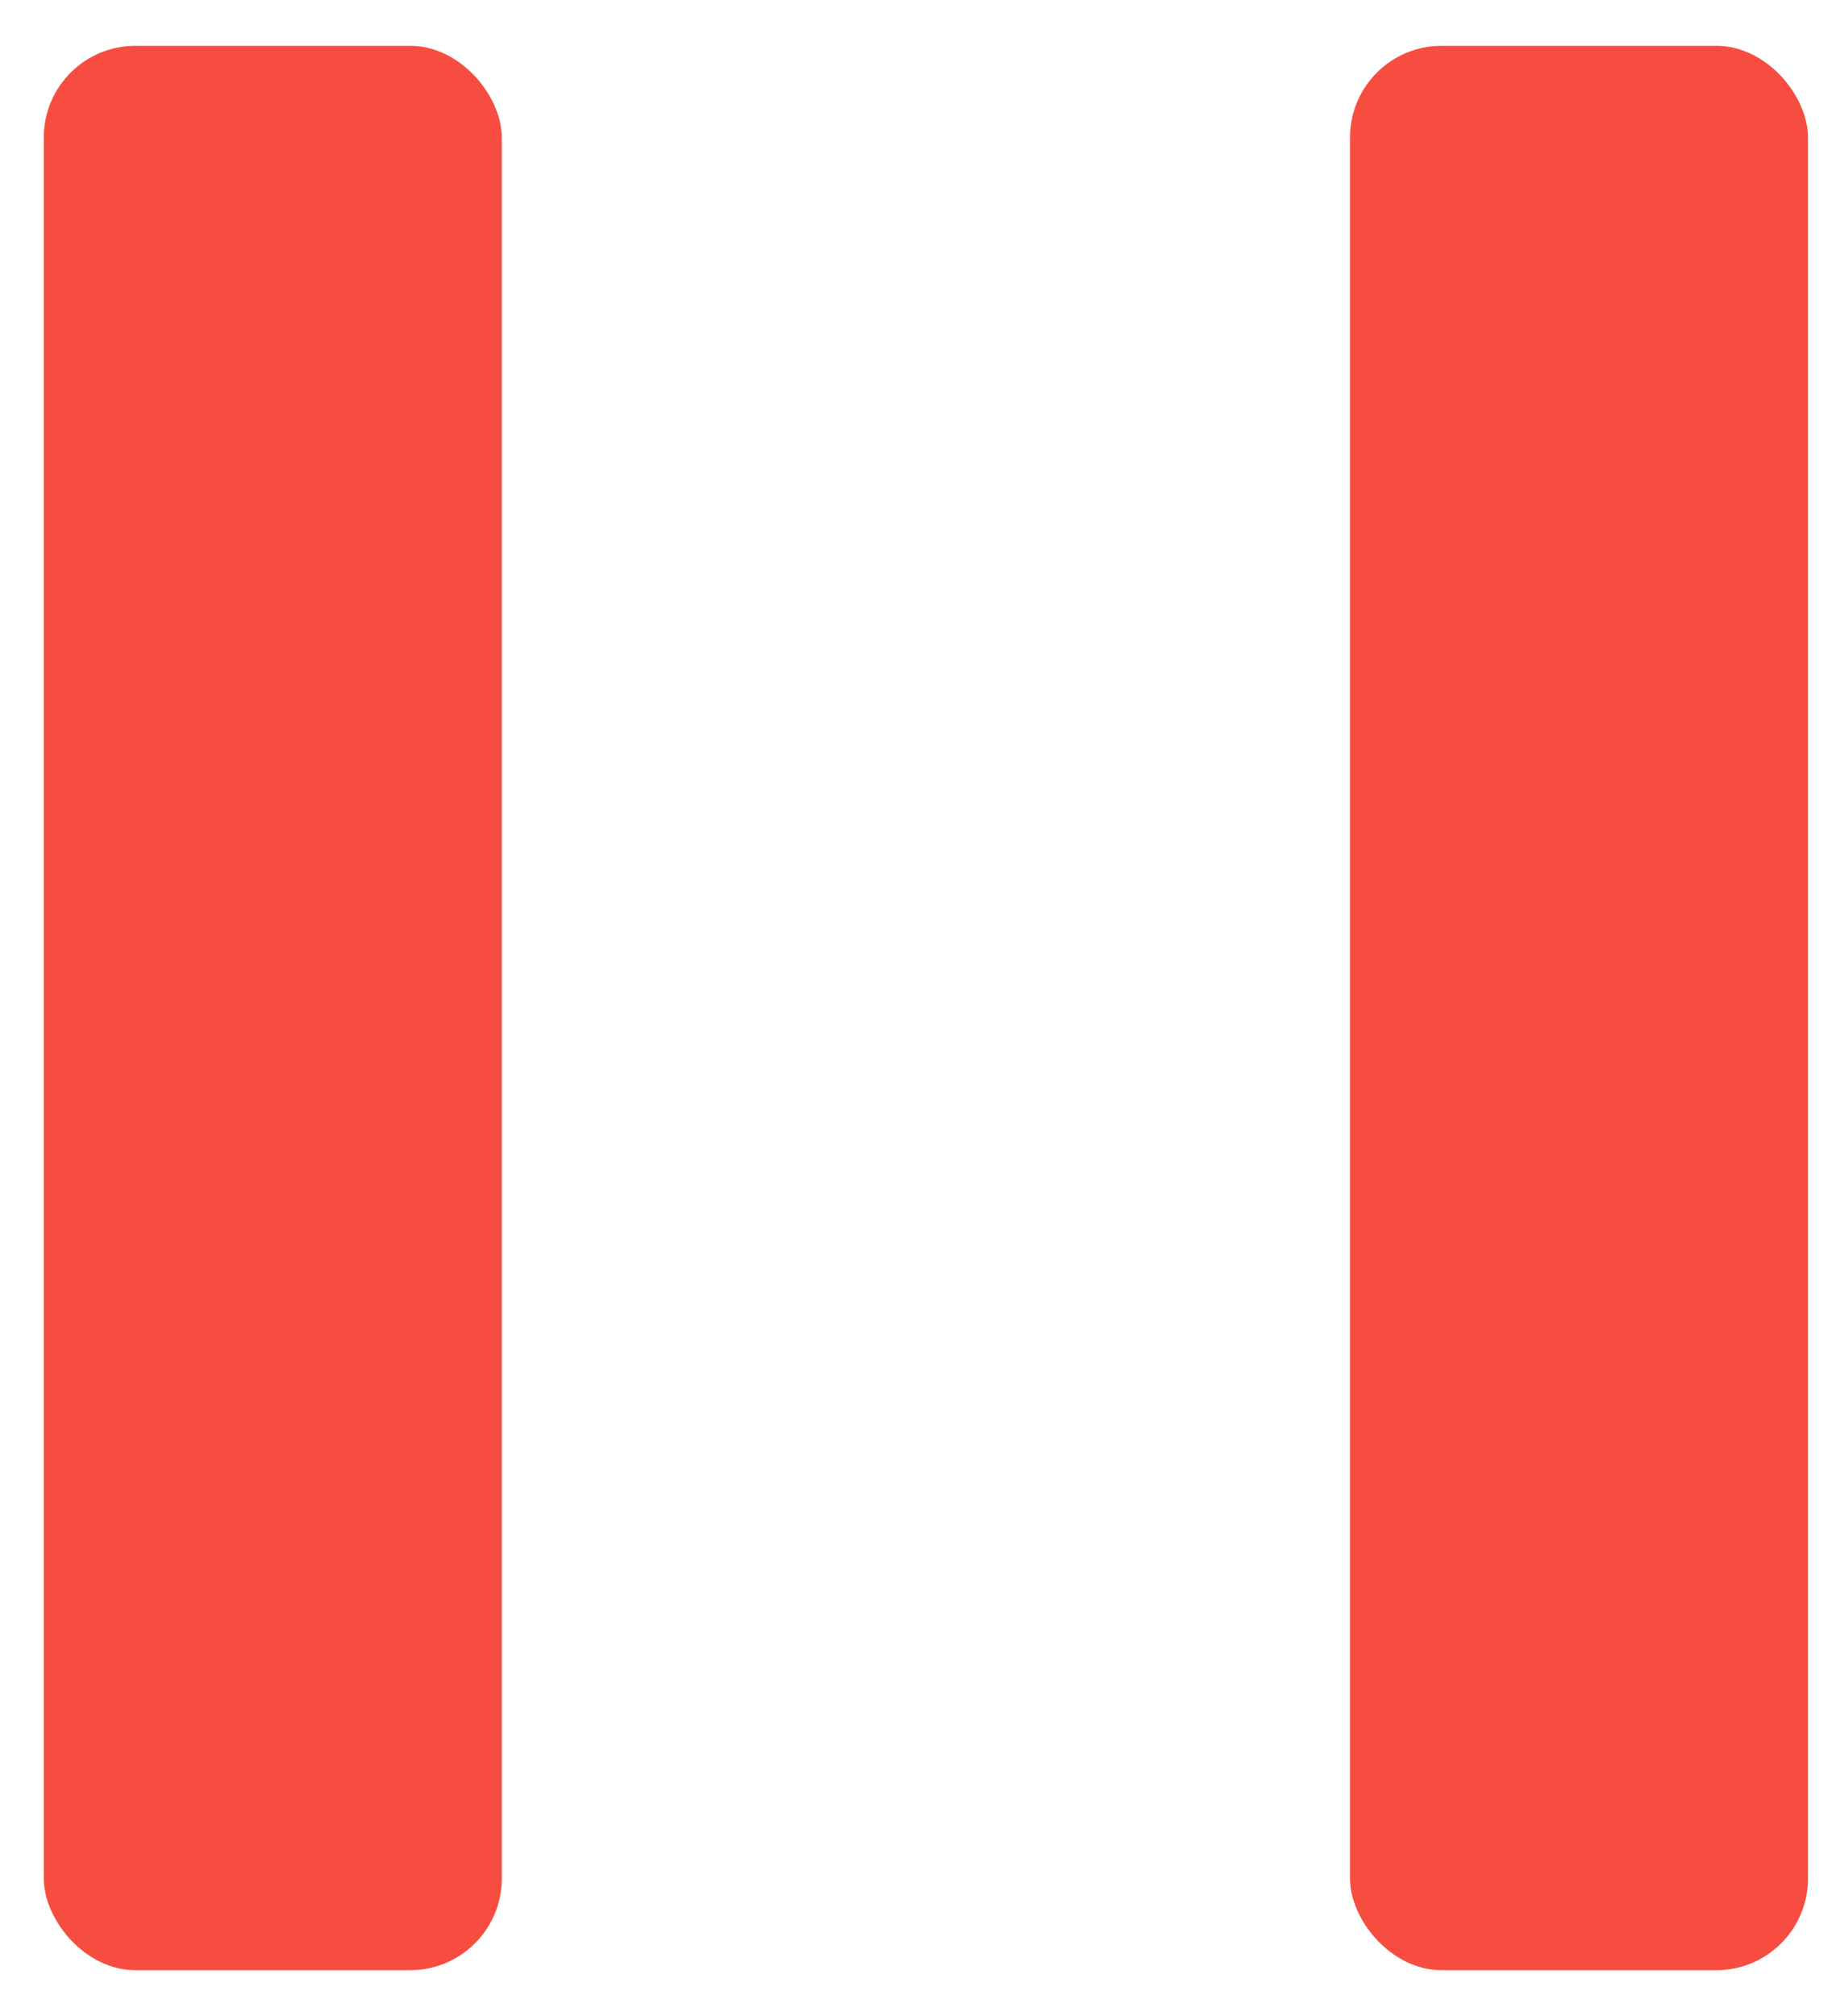 <svg width="20" height="22" viewBox="0 0 20 22" fill="none" xmlns="http://www.w3.org/2000/svg">
<rect x="0.478" y="0.5" width="5" height="21" rx="1" fill="#F74D40"/>
<rect x="14.738" y="0.5" width="5" height="21" rx="1" fill="#F74D40"/>
</svg>
